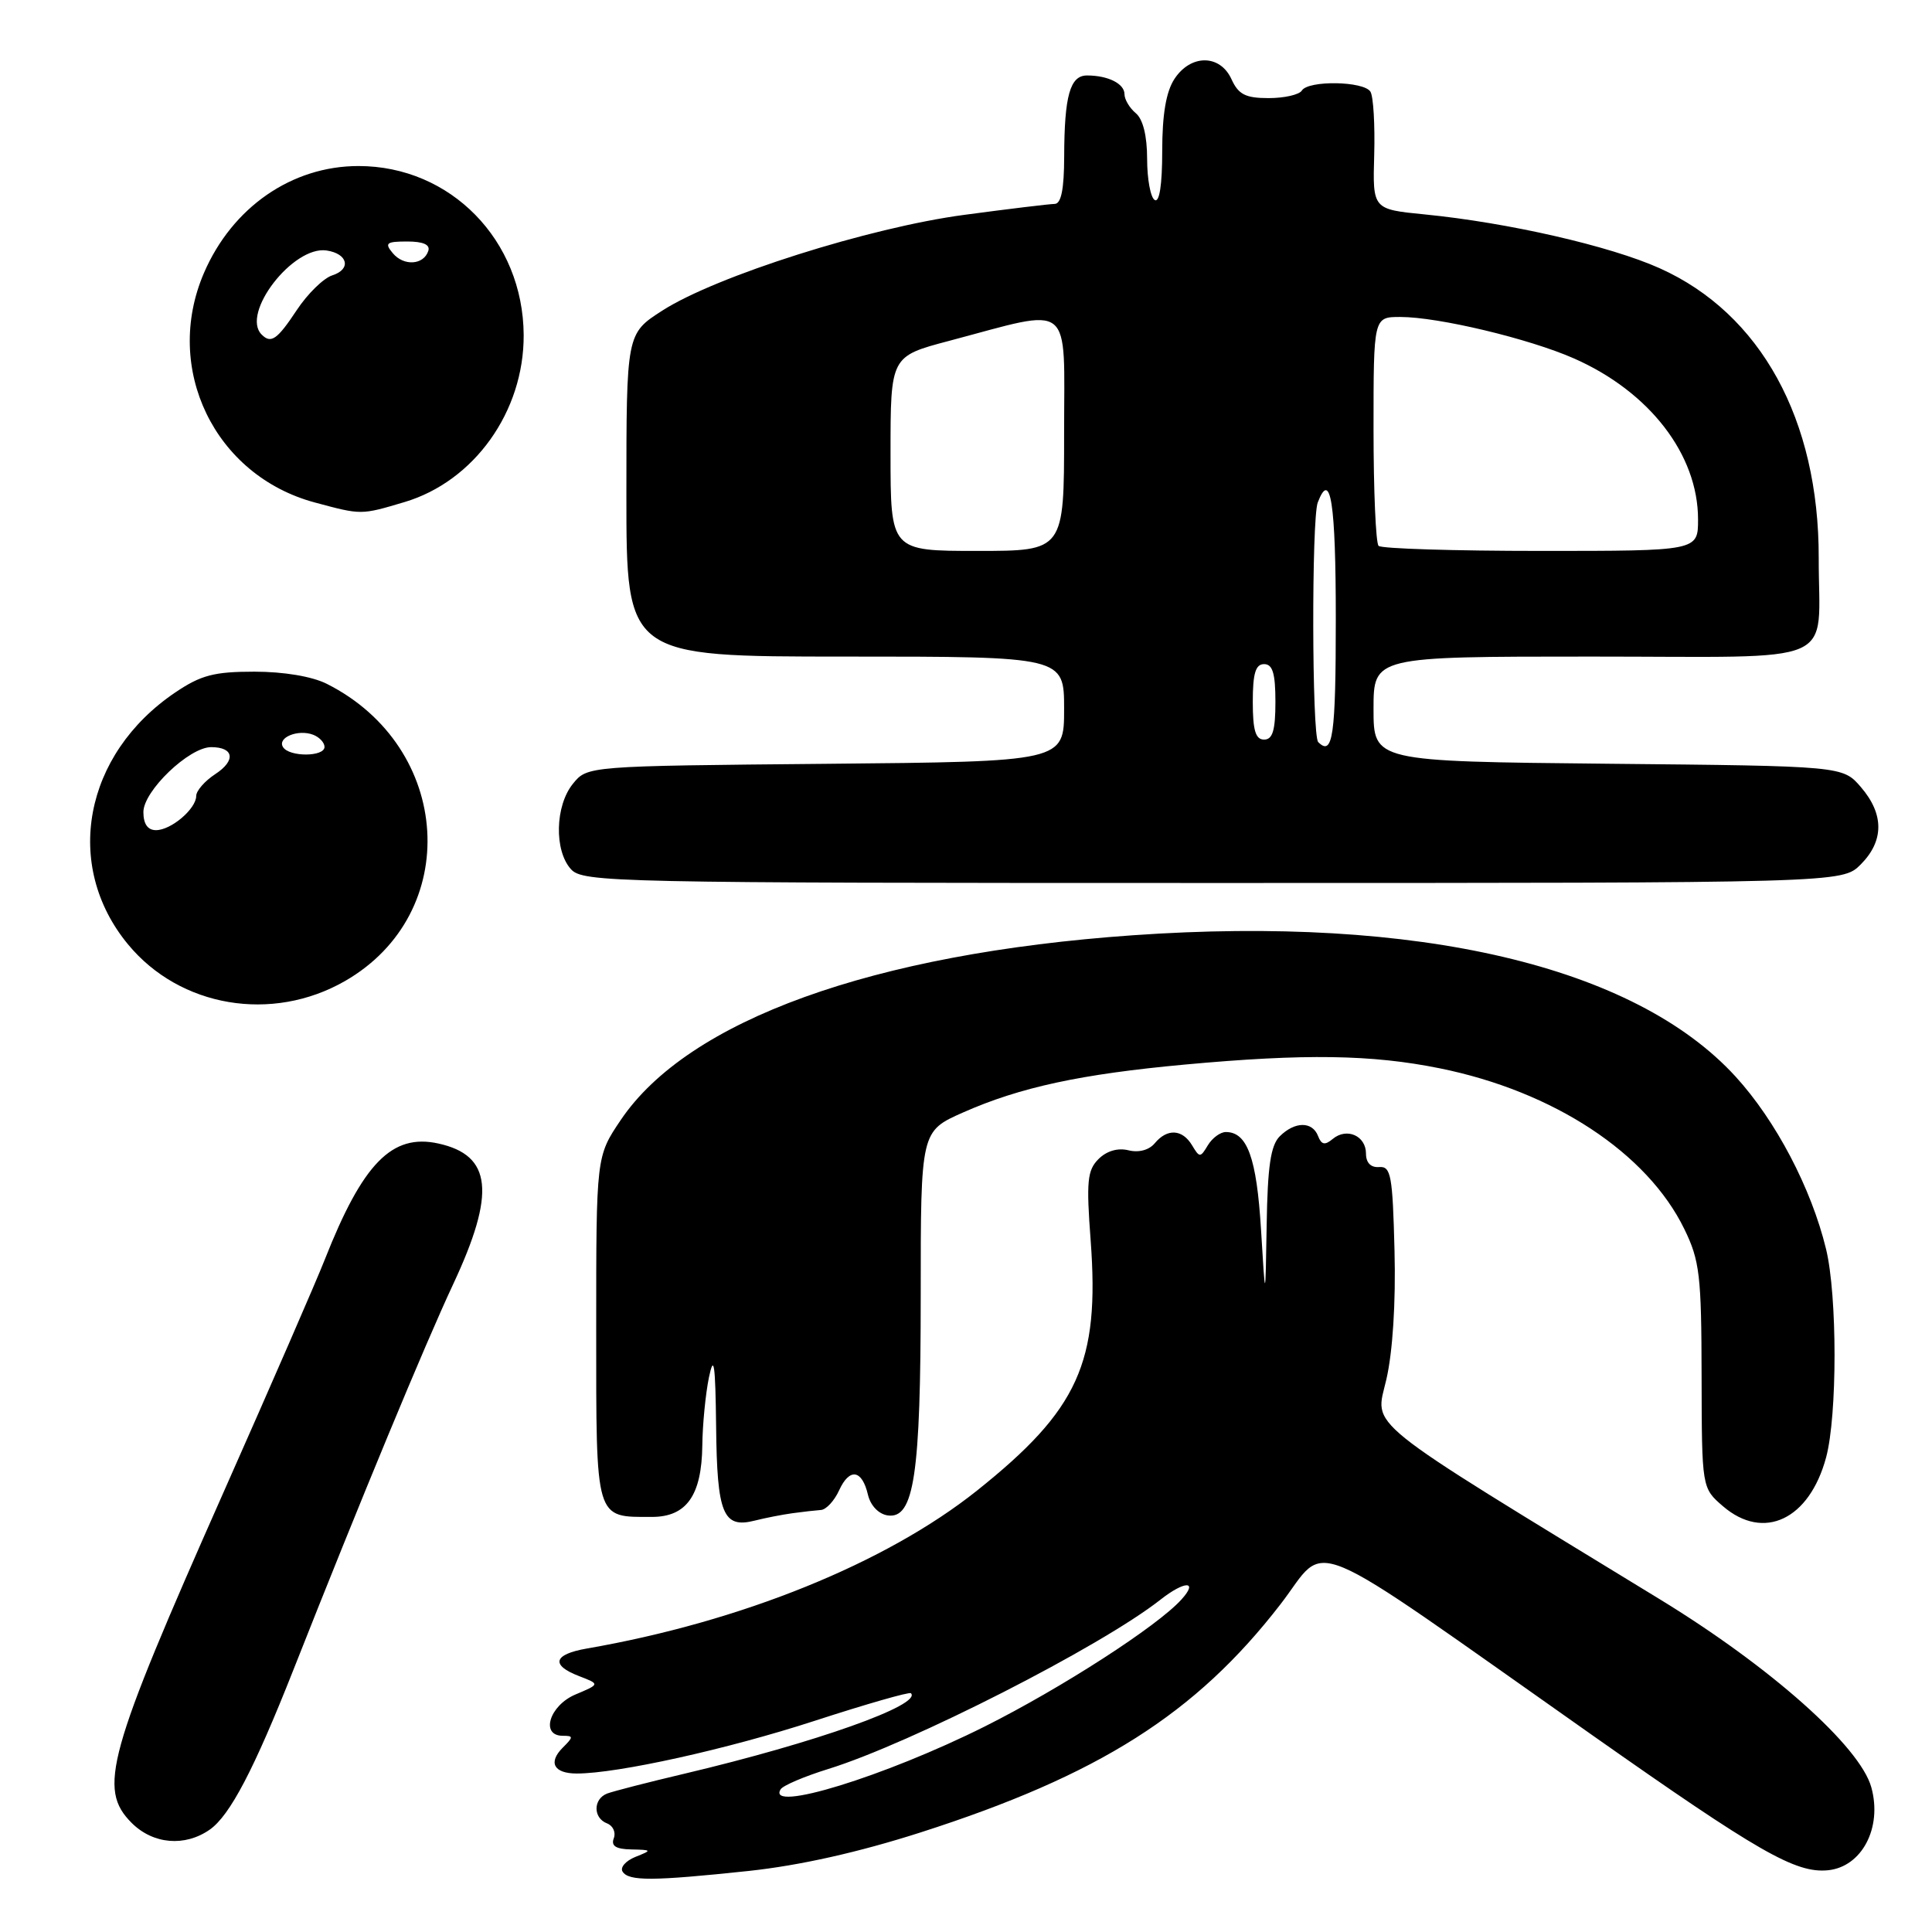 <?xml version="1.0" encoding="UTF-8" standalone="no"?>
<!DOCTYPE svg PUBLIC "-//W3C//DTD SVG 1.1//EN" "http://www.w3.org/Graphics/SVG/1.1/DTD/svg11.dtd" >
<svg xmlns="http://www.w3.org/2000/svg" xmlns:xlink="http://www.w3.org/1999/xlink" version="1.1" viewBox="0 0 256 256">
 <g >
 <path fill="currentColor"
d=" M 99.21 247.91 C 106.00 247.18 113.76 245.44 122.00 242.80 C 145.62 235.22 158.44 227.10 169.65 212.60 C 176.18 204.17 171.76 202.32 211.00 229.93 C 233.03 245.43 237.91 248.23 242.20 247.82 C 246.71 247.38 249.44 242.18 247.96 236.83 C 246.47 231.42 234.60 220.87 219.93 211.91 C 179.86 187.43 182.20 189.31 183.70 182.78 C 184.54 179.15 184.96 172.60 184.78 165.70 C 184.53 155.74 184.31 154.52 182.75 154.64 C 181.64 154.73 181.00 154.07 181.00 152.86 C 181.00 150.50 178.46 149.37 176.60 150.91 C 175.55 151.79 175.10 151.69 174.65 150.53 C 173.89 148.56 171.57 148.58 169.57 150.57 C 168.37 151.77 167.96 154.57 167.84 162.32 C 167.67 172.50 167.67 172.50 167.09 162.90 C 166.51 153.41 165.27 150.00 162.43 150.00 C 161.70 150.00 160.63 150.79 160.05 151.75 C 159.05 153.42 158.95 153.42 157.95 151.75 C 156.66 149.61 154.66 149.50 153.01 151.49 C 152.26 152.39 150.89 152.76 149.53 152.42 C 148.12 152.07 146.64 152.50 145.56 153.58 C 144.07 155.07 143.93 156.54 144.52 164.40 C 145.72 180.56 142.90 186.78 129.46 197.51 C 117.40 207.12 98.23 214.89 77.75 218.44 C 73.32 219.21 72.93 220.64 76.75 222.10 C 79.50 223.16 79.50 223.16 76.25 224.53 C 72.80 225.99 71.57 230.00 74.57 230.00 C 76.00 230.00 76.00 230.15 74.56 231.58 C 72.60 233.55 73.39 235.00 76.43 235.00 C 81.84 235.00 96.38 231.78 107.91 228.03 C 114.74 225.81 120.49 224.16 120.70 224.36 C 122.22 225.89 108.06 230.92 90.71 235.02 C 85.87 236.16 81.26 237.35 80.46 237.65 C 78.58 238.37 78.57 240.90 80.44 241.61 C 81.23 241.92 81.63 242.80 81.33 243.58 C 80.94 244.59 81.60 245.02 83.64 245.06 C 86.41 245.12 86.43 245.16 84.19 246.05 C 82.91 246.57 82.15 247.44 82.49 247.99 C 83.29 249.28 86.47 249.26 99.21 247.91 Z  M 27.80 242.43 C 30.47 240.55 33.65 234.49 38.87 221.28 C 47.68 198.96 56.32 178.12 60.04 170.18 C 65.71 158.06 65.19 153.08 58.08 151.52 C 51.94 150.17 48.07 154.13 43.03 166.91 C 41.95 169.67 35.92 183.53 29.63 197.71 C 14.19 232.53 12.94 237.03 17.45 241.55 C 20.29 244.38 24.50 244.74 27.80 242.43 Z  M 105.00 200.51 C 106.38 200.32 108.07 200.13 108.77 200.08 C 109.47 200.04 110.56 198.86 111.19 197.47 C 112.57 194.46 114.23 194.72 115.01 198.07 C 115.35 199.50 116.42 200.62 117.62 200.80 C 121.12 201.31 122.00 195.46 122.00 171.58 C 122.00 149.89 122.00 149.89 127.63 147.40 C 135.18 144.06 143.21 142.33 157.00 141.06 C 172.89 139.60 181.77 139.73 190.79 141.56 C 205.86 144.61 218.27 152.77 223.18 162.85 C 225.22 167.03 225.45 168.99 225.47 182.34 C 225.50 197.17 225.50 197.17 228.31 199.59 C 233.70 204.22 239.75 201.36 241.97 193.11 C 243.46 187.56 243.46 171.67 241.96 165.50 C 240.00 157.43 235.31 148.50 229.98 142.66 C 216.57 127.99 187.91 121.27 150.07 123.93 C 115.64 126.35 91.17 135.18 82.25 148.41 C 79.00 153.23 79.00 153.23 79.00 176.08 C 79.00 201.66 78.81 201.00 86.38 201.00 C 90.97 201.00 92.98 198.15 93.06 191.53 C 93.09 188.76 93.49 184.70 93.94 182.50 C 94.60 179.34 94.79 180.72 94.89 189.05 C 95.01 200.60 95.81 202.55 100.00 201.49 C 101.38 201.14 103.62 200.70 105.00 200.51 Z  M 45.70 130.00 C 61.32 121.04 59.97 99.00 43.30 90.61 C 41.35 89.63 37.59 89.00 33.70 89.00 C 28.37 89.00 26.62 89.46 23.23 91.75 C 11.10 99.94 8.33 114.68 16.96 125.13 C 23.84 133.47 36.04 135.54 45.70 130.00 Z  M 246.55 114.55 C 249.65 111.44 249.67 107.89 246.59 104.31 C 244.18 101.50 244.18 101.50 213.09 101.20 C 182.00 100.89 182.00 100.89 182.00 93.95 C 182.00 87.00 182.00 87.00 210.88 87.00 C 244.37 87.00 240.96 88.48 240.99 73.93 C 241.02 55.59 233.31 41.55 219.91 35.54 C 213.34 32.59 199.84 29.50 188.77 28.41 C 181.88 27.73 181.88 27.73 182.09 20.51 C 182.20 16.54 181.98 12.78 181.59 12.15 C 180.72 10.74 173.35 10.62 172.50 12.00 C 172.16 12.55 170.18 13.00 168.10 13.00 C 165.04 13.00 164.10 12.52 163.18 10.50 C 161.67 7.18 157.78 7.16 155.62 10.46 C 154.51 12.15 154.00 15.18 154.00 20.02 C 154.00 24.50 153.63 26.89 153.00 26.50 C 152.45 26.16 152.00 23.71 152.00 21.06 C 152.00 18.00 151.45 15.79 150.50 15.00 C 149.68 14.32 149.00 13.18 149.00 12.48 C 149.00 11.09 146.83 10.00 144.03 10.00 C 141.79 10.00 141.03 12.69 141.01 20.75 C 141.00 25.07 140.61 27.01 139.75 27.02 C 139.06 27.03 133.67 27.68 127.77 28.47 C 115.21 30.14 94.89 36.58 87.77 41.15 C 83.00 44.21 83.00 44.21 83.00 65.60 C 83.00 87.00 83.00 87.00 112.00 87.00 C 141.00 87.00 141.00 87.00 141.00 93.96 C 141.00 100.92 141.00 100.92 109.41 101.21 C 77.82 101.50 77.82 101.50 75.91 103.86 C 73.55 106.78 73.42 112.70 75.65 115.17 C 77.23 116.92 81.18 117.00 160.70 117.00 C 244.09 117.00 244.09 117.00 246.55 114.55 Z  M 53.59 66.53 C 62.83 63.78 69.44 54.53 69.39 44.39 C 69.32 31.83 59.71 22.00 47.50 22.00 C 38.66 22.00 30.77 27.47 27.02 36.18 C 21.58 48.83 28.43 63.01 41.71 66.58 C 47.92 68.25 47.80 68.25 53.59 66.53 Z  M 103.44 237.09 C 103.75 236.59 106.59 235.38 109.75 234.40 C 120.72 231.00 145.85 218.19 153.76 211.97 C 156.99 209.43 158.84 209.42 156.54 211.95 C 153.34 215.49 140.67 223.66 130.50 228.76 C 117.28 235.38 101.50 240.24 103.44 237.09 Z  M 19.00 107.60 C 19.00 104.81 25.06 99.00 27.98 99.00 C 31.01 99.00 31.28 100.77 28.53 102.57 C 27.14 103.48 26.00 104.78 26.00 105.46 C 26.00 107.17 22.68 110.00 20.67 110.00 C 19.57 110.00 19.00 109.18 19.00 107.60 Z  M 37.50 98.99 C 36.71 97.73 39.50 96.59 41.50 97.36 C 42.33 97.68 43.00 98.40 43.00 98.97 C 43.00 100.30 38.31 100.32 37.50 98.99 Z  M 174.67 98.33 C 173.83 97.50 173.78 68.74 174.61 66.58 C 176.31 62.15 177.00 66.60 177.00 82.00 C 177.00 97.53 176.61 100.27 174.67 98.33 Z  M 166.00 93.00 C 166.00 89.22 166.37 88.00 167.50 88.00 C 168.63 88.00 169.00 89.22 169.00 93.00 C 169.00 96.78 168.63 98.00 167.50 98.00 C 166.37 98.00 166.00 96.78 166.00 93.00 Z  M 118.00 60.11 C 118.00 47.22 118.00 47.22 125.75 45.17 C 142.39 40.76 141.00 39.64 141.00 57.39 C 141.00 73.00 141.00 73.00 129.50 73.00 C 118.00 73.00 118.00 73.00 118.00 60.11 Z  M 182.67 72.33 C 182.30 71.97 182.00 64.99 182.00 56.83 C 182.00 42.00 182.00 42.00 185.55 42.00 C 190.59 42.00 202.60 44.87 208.55 47.49 C 218.57 51.90 225.00 60.24 225.00 68.82 C 225.00 73.00 225.00 73.00 204.17 73.00 C 192.71 73.00 183.03 72.70 182.67 72.33 Z  M 34.67 44.33 C 31.88 41.54 38.83 32.54 43.27 33.19 C 46.11 33.61 46.58 35.68 44.02 36.49 C 42.87 36.86 40.76 38.92 39.33 41.08 C 36.73 45.01 35.91 45.58 34.67 44.33 Z  M 52.04 33.54 C 50.93 32.21 51.19 32.00 53.96 32.00 C 56.08 32.00 57.03 32.42 56.75 33.25 C 56.13 35.13 53.49 35.29 52.04 33.54 Z "/>
</g>
</svg>